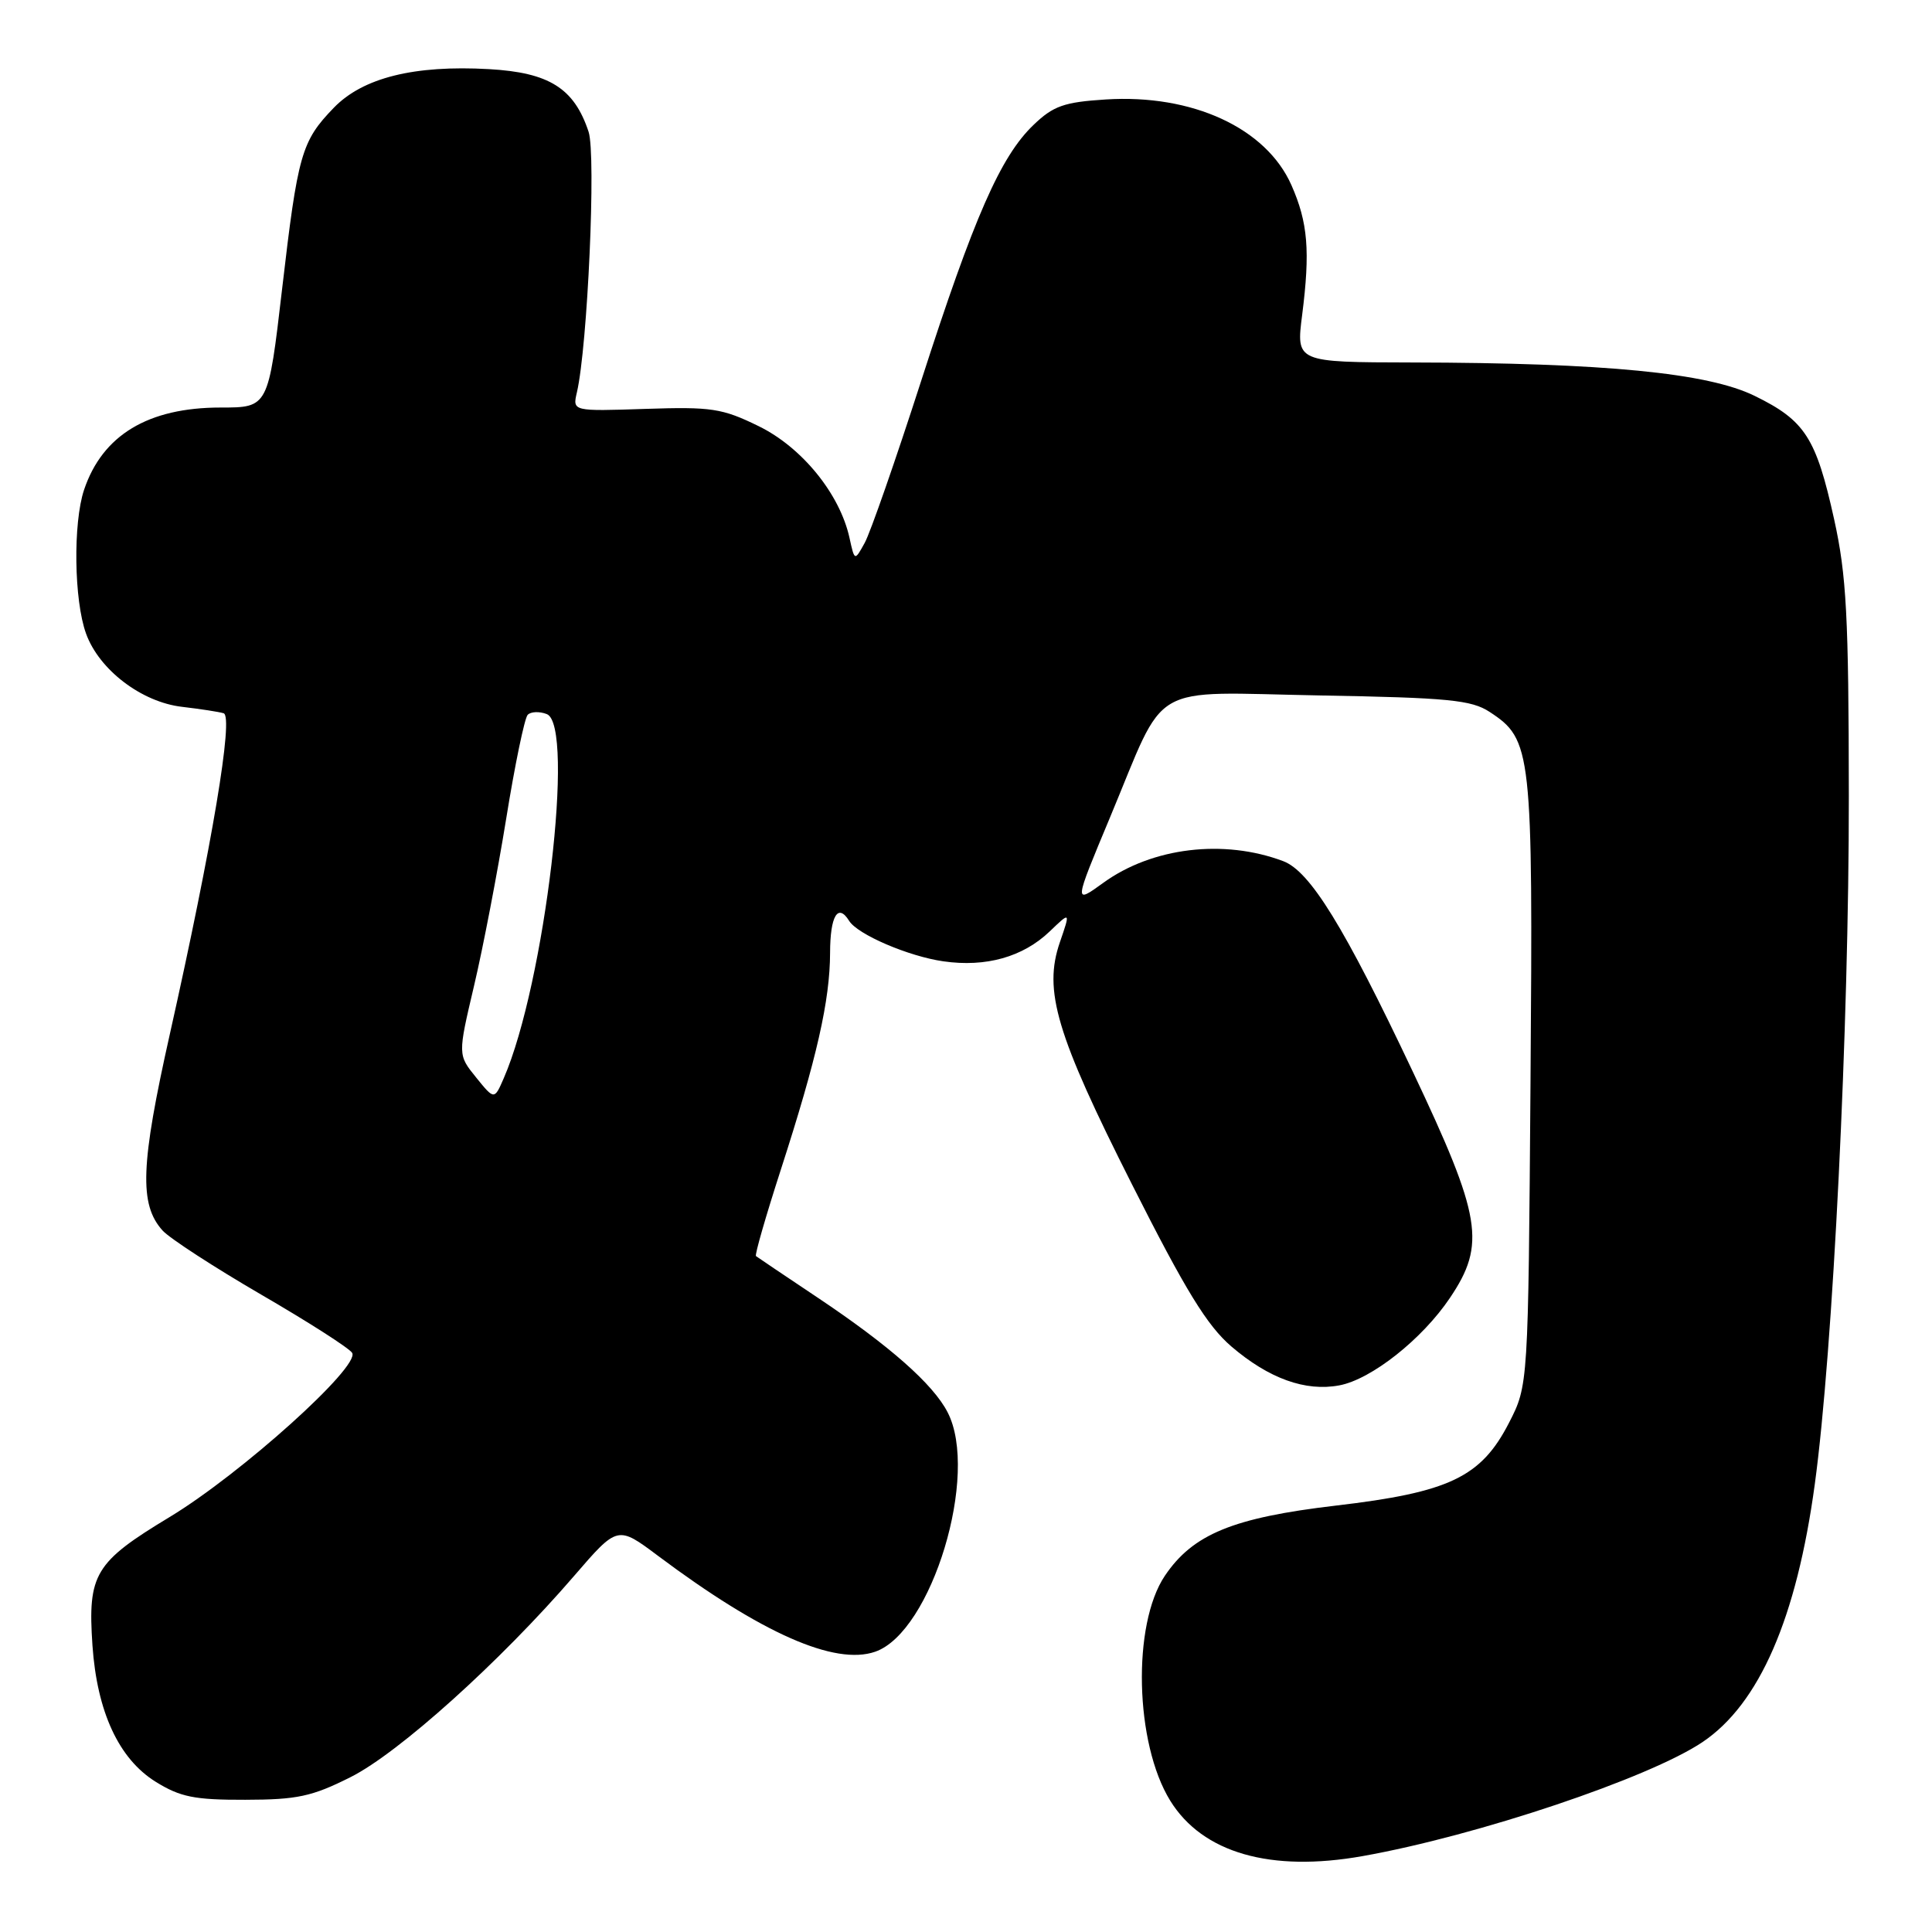 <?xml version="1.0" encoding="UTF-8" standalone="no"?>
<!DOCTYPE svg PUBLIC "-//W3C//DTD SVG 1.1//EN" "http://www.w3.org/Graphics/SVG/1.1/DTD/svg11.dtd" >
<svg xmlns="http://www.w3.org/2000/svg" xmlns:xlink="http://www.w3.org/1999/xlink" version="1.1" viewBox="0 0 256 256">
 <g >
 <path fill="currentColor"
d=" M 180.57 245.94 C 195.76 243.24 218.51 235.60 225.60 230.83 C 233.12 225.77 238.06 214.42 240.47 196.66 C 242.88 179.01 245.00 136.01 244.98 105.50 C 244.96 81.60 244.67 76.23 243.03 68.80 C 240.64 58.00 239.18 55.72 232.49 52.45 C 226.28 49.41 212.64 48.08 187.12 48.03 C 171.74 48.00 171.74 48.00 172.54 41.75 C 173.62 33.25 173.31 29.49 171.12 24.53 C 167.77 16.96 157.99 12.45 146.51 13.18 C 141.00 13.53 139.57 14.03 136.95 16.55 C 132.58 20.73 129.07 28.72 122.05 50.50 C 118.68 60.95 115.32 70.59 114.58 71.93 C 113.24 74.36 113.24 74.36 112.56 71.26 C 111.28 65.45 106.26 59.27 100.53 56.47 C 95.69 54.10 94.28 53.89 85.52 54.18 C 75.86 54.50 75.86 54.50 76.44 52.00 C 77.86 45.91 79.00 20.52 77.99 17.46 C 76.08 11.69 72.77 9.61 64.79 9.16 C 54.88 8.60 48.07 10.30 44.22 14.29 C 39.94 18.72 39.46 20.41 37.38 38.29 C 35.55 54.00 35.55 54.00 29.24 54.00 C 19.63 54.00 13.58 57.65 11.14 64.90 C 9.67 69.29 9.80 79.54 11.40 83.95 C 13.13 88.75 18.76 93.04 24.13 93.66 C 26.53 93.94 29.01 94.32 29.63 94.51 C 30.98 94.91 28.12 111.95 22.51 137.00 C 18.62 154.35 18.42 159.60 21.55 163.06 C 22.50 164.10 28.38 167.92 34.62 171.55 C 40.86 175.17 46.28 178.64 46.66 179.26 C 47.77 181.05 31.92 195.31 22.47 201.02 C 12.55 207.01 11.61 208.57 12.25 218.02 C 12.86 226.83 15.74 233.05 20.62 236.09 C 23.89 238.12 25.77 238.50 32.50 238.48 C 39.37 238.47 41.34 238.05 46.45 235.48 C 52.82 232.29 66.28 220.18 76.07 208.82 C 81.83 202.14 81.83 202.14 87.17 206.14 C 100.90 216.42 110.63 220.72 115.97 218.86 C 123.47 216.25 129.80 195.32 125.56 187.13 C 123.64 183.40 117.88 178.32 108.37 171.96 C 104.04 169.07 100.35 166.58 100.17 166.44 C 99.99 166.29 101.47 161.16 103.45 155.03 C 108.24 140.22 109.97 132.59 109.99 126.25 C 110.00 121.36 111.03 119.63 112.51 122.01 C 113.62 123.82 120.38 126.72 125.00 127.38 C 130.64 128.19 135.55 126.81 139.10 123.41 C 141.84 120.78 141.84 120.78 140.44 124.85 C 138.23 131.26 139.95 137.04 150.00 156.95 C 157.09 171.00 159.95 175.66 163.17 178.42 C 168.14 182.67 172.98 184.41 177.46 183.57 C 181.71 182.78 188.46 177.44 192.13 171.97 C 196.92 164.85 196.32 161.26 187.18 141.95 C 178.12 122.80 173.59 115.45 170.04 114.11 C 162.17 111.14 152.67 112.28 146.19 116.98 C 142.28 119.81 142.28 119.81 147.07 108.34 C 154.71 90.04 151.80 91.73 174.89 92.15 C 191.91 92.45 194.97 92.75 197.38 94.33 C 202.98 98.00 203.13 99.37 202.80 143.37 C 202.50 183.56 202.50 183.56 199.95 188.53 C 196.25 195.73 192.05 197.74 177.00 199.50 C 163.39 201.10 158.07 203.28 154.35 208.80 C 150.00 215.27 150.37 231.00 155.06 238.60 C 159.34 245.52 168.35 248.12 180.57 245.94 Z  M 63.08 142.76 C 60.66 139.77 60.66 139.77 62.81 130.64 C 64.00 125.61 65.91 115.65 67.07 108.50 C 68.22 101.35 69.51 95.15 69.92 94.72 C 70.33 94.29 71.47 94.24 72.45 94.62 C 76.24 96.08 72.19 130.38 66.75 142.87 C 65.50 145.75 65.50 145.75 63.08 142.76 Z "/>
</g>
</svg>